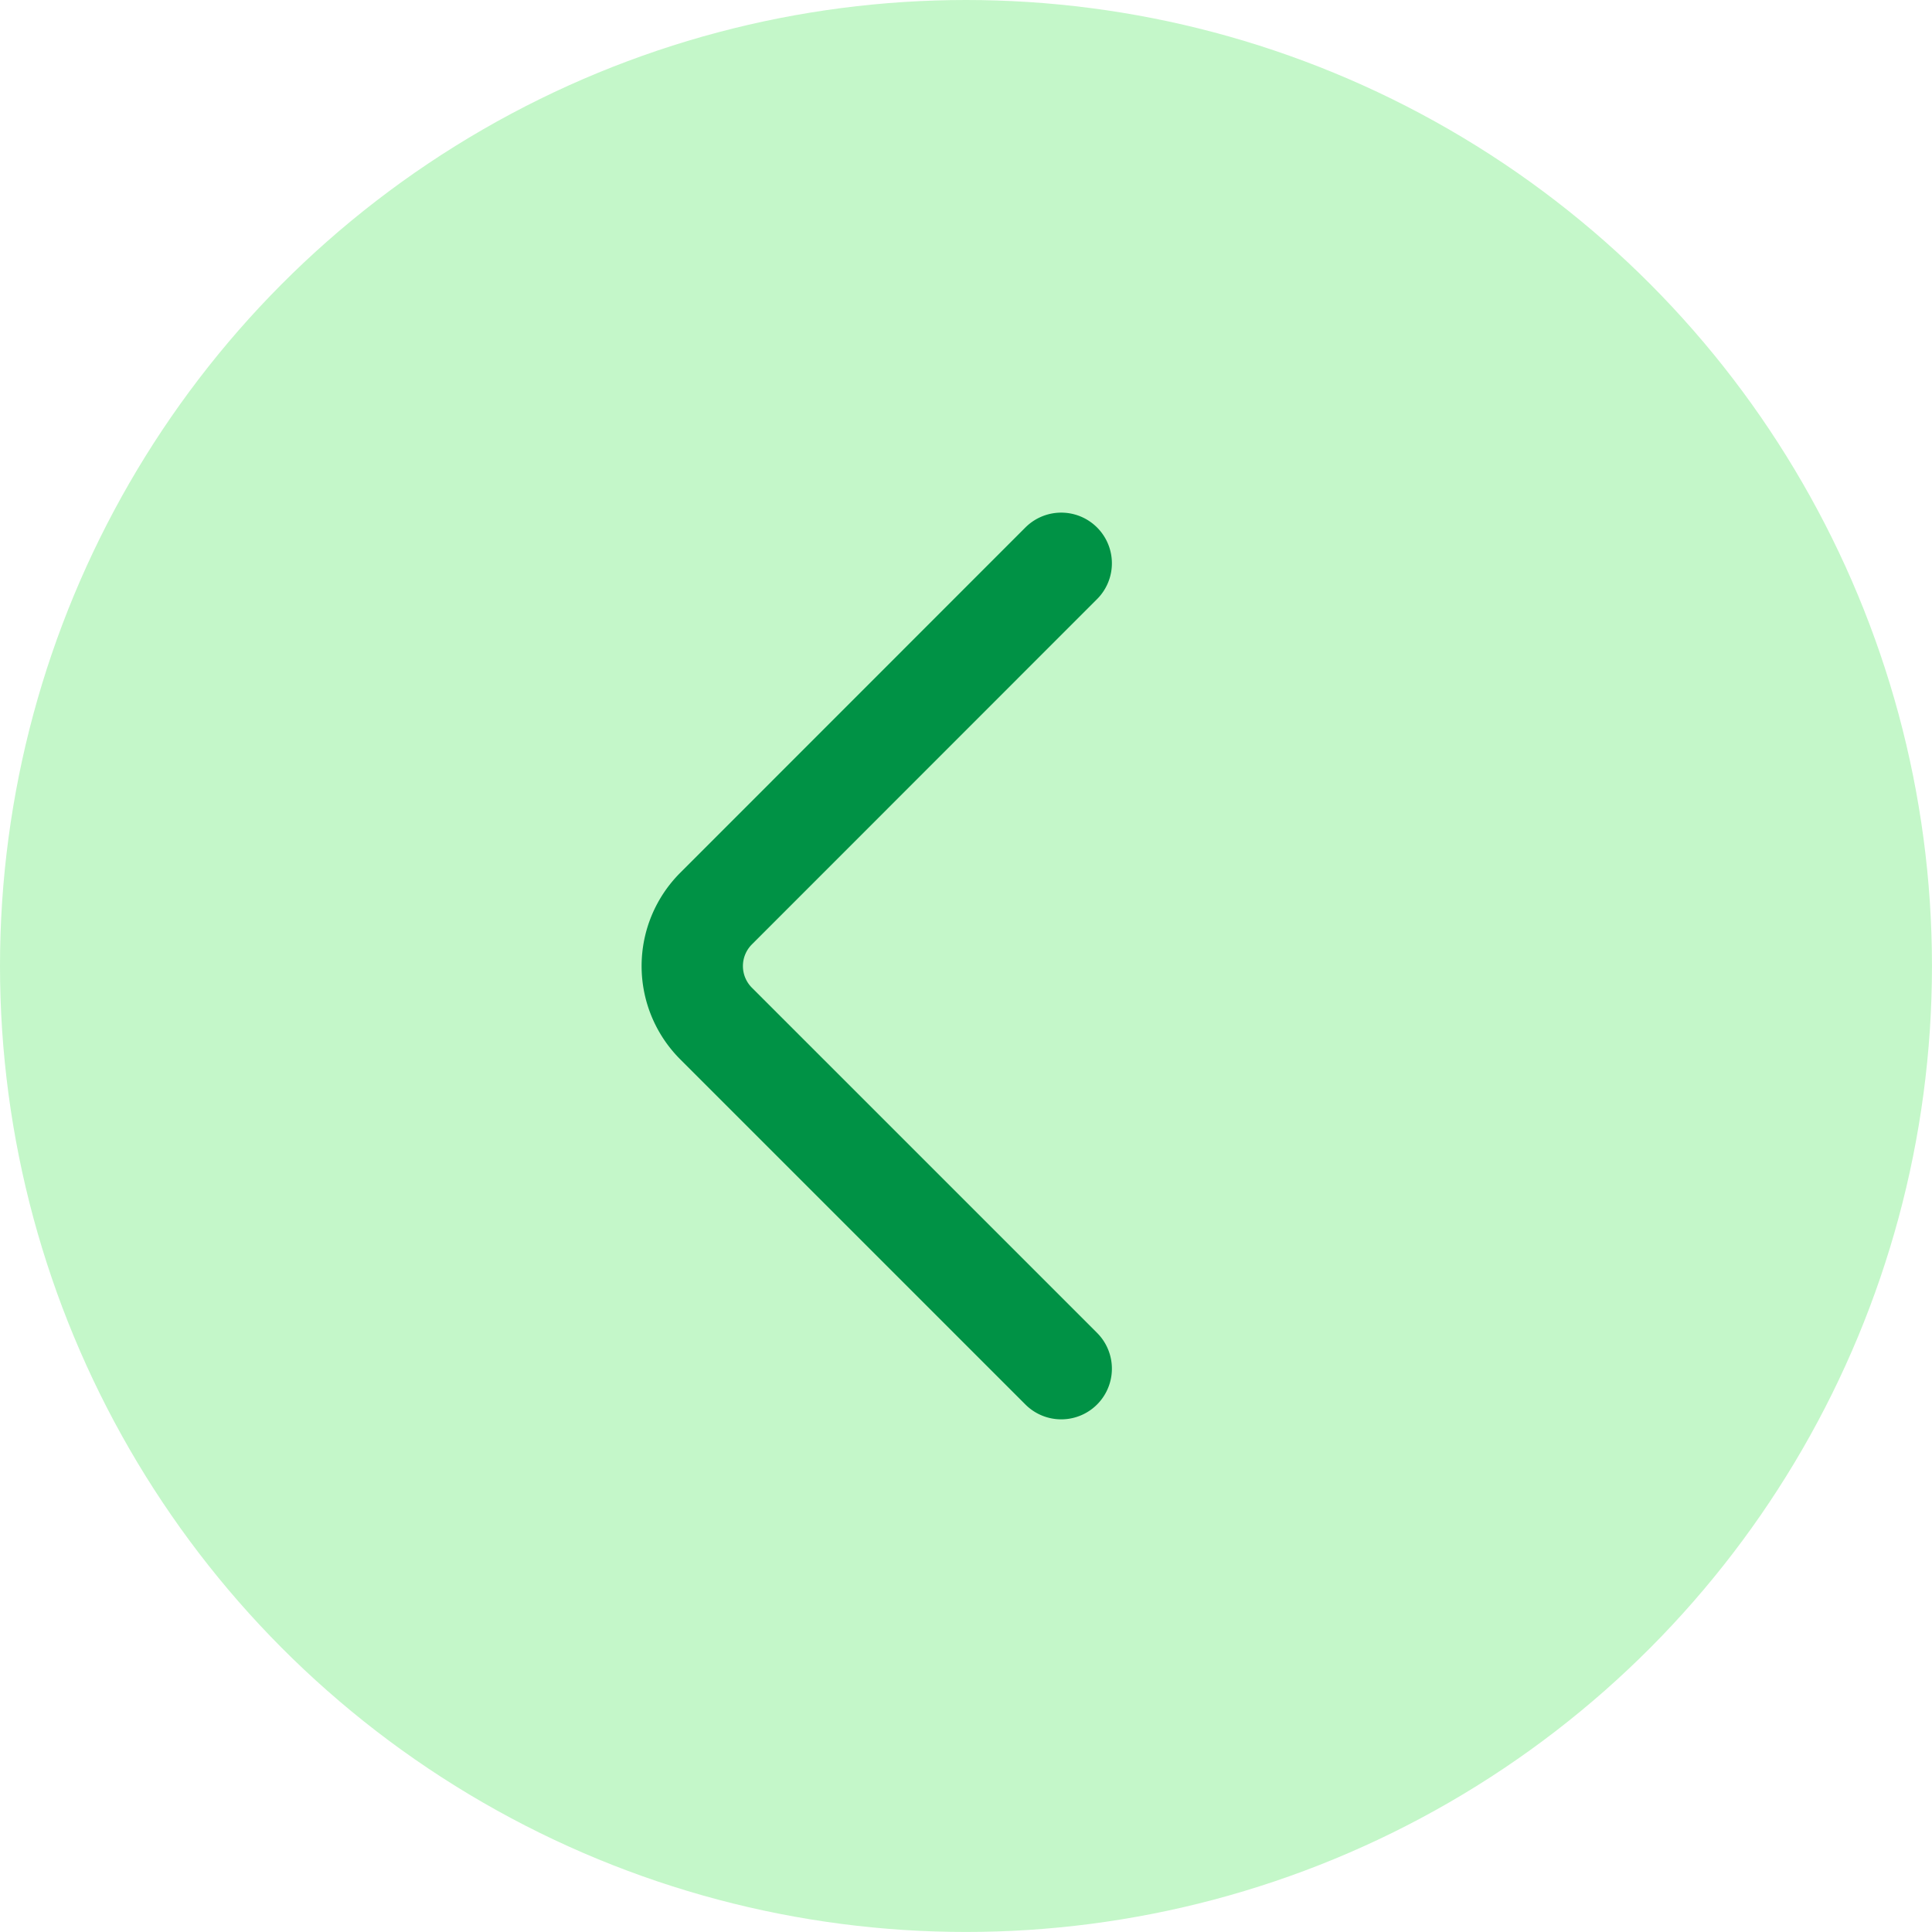 <svg xmlns="http://www.w3.org/2000/svg" width="57.203" height="57.203" viewBox="0 0 57.203 57.203">
  <g id="Group_924" data-name="Group 924" transform="translate(-637.979 -893.771)">
    <circle id="Ellipse_10" data-name="Ellipse 10" cx="28.601" cy="28.601" r="28.601" transform="translate(637.979 893.771)" fill="#c4f7c9"/>
    <path id="Path_779" data-name="Path 779" d="M669.4,934.295l-10.221-10.221a2.406,2.406,0,0,1,0-3.4L669.4,910.449" fill="none" stroke="#009245" stroke-linecap="round" stroke-width="3"/>
  </g>
</svg>
